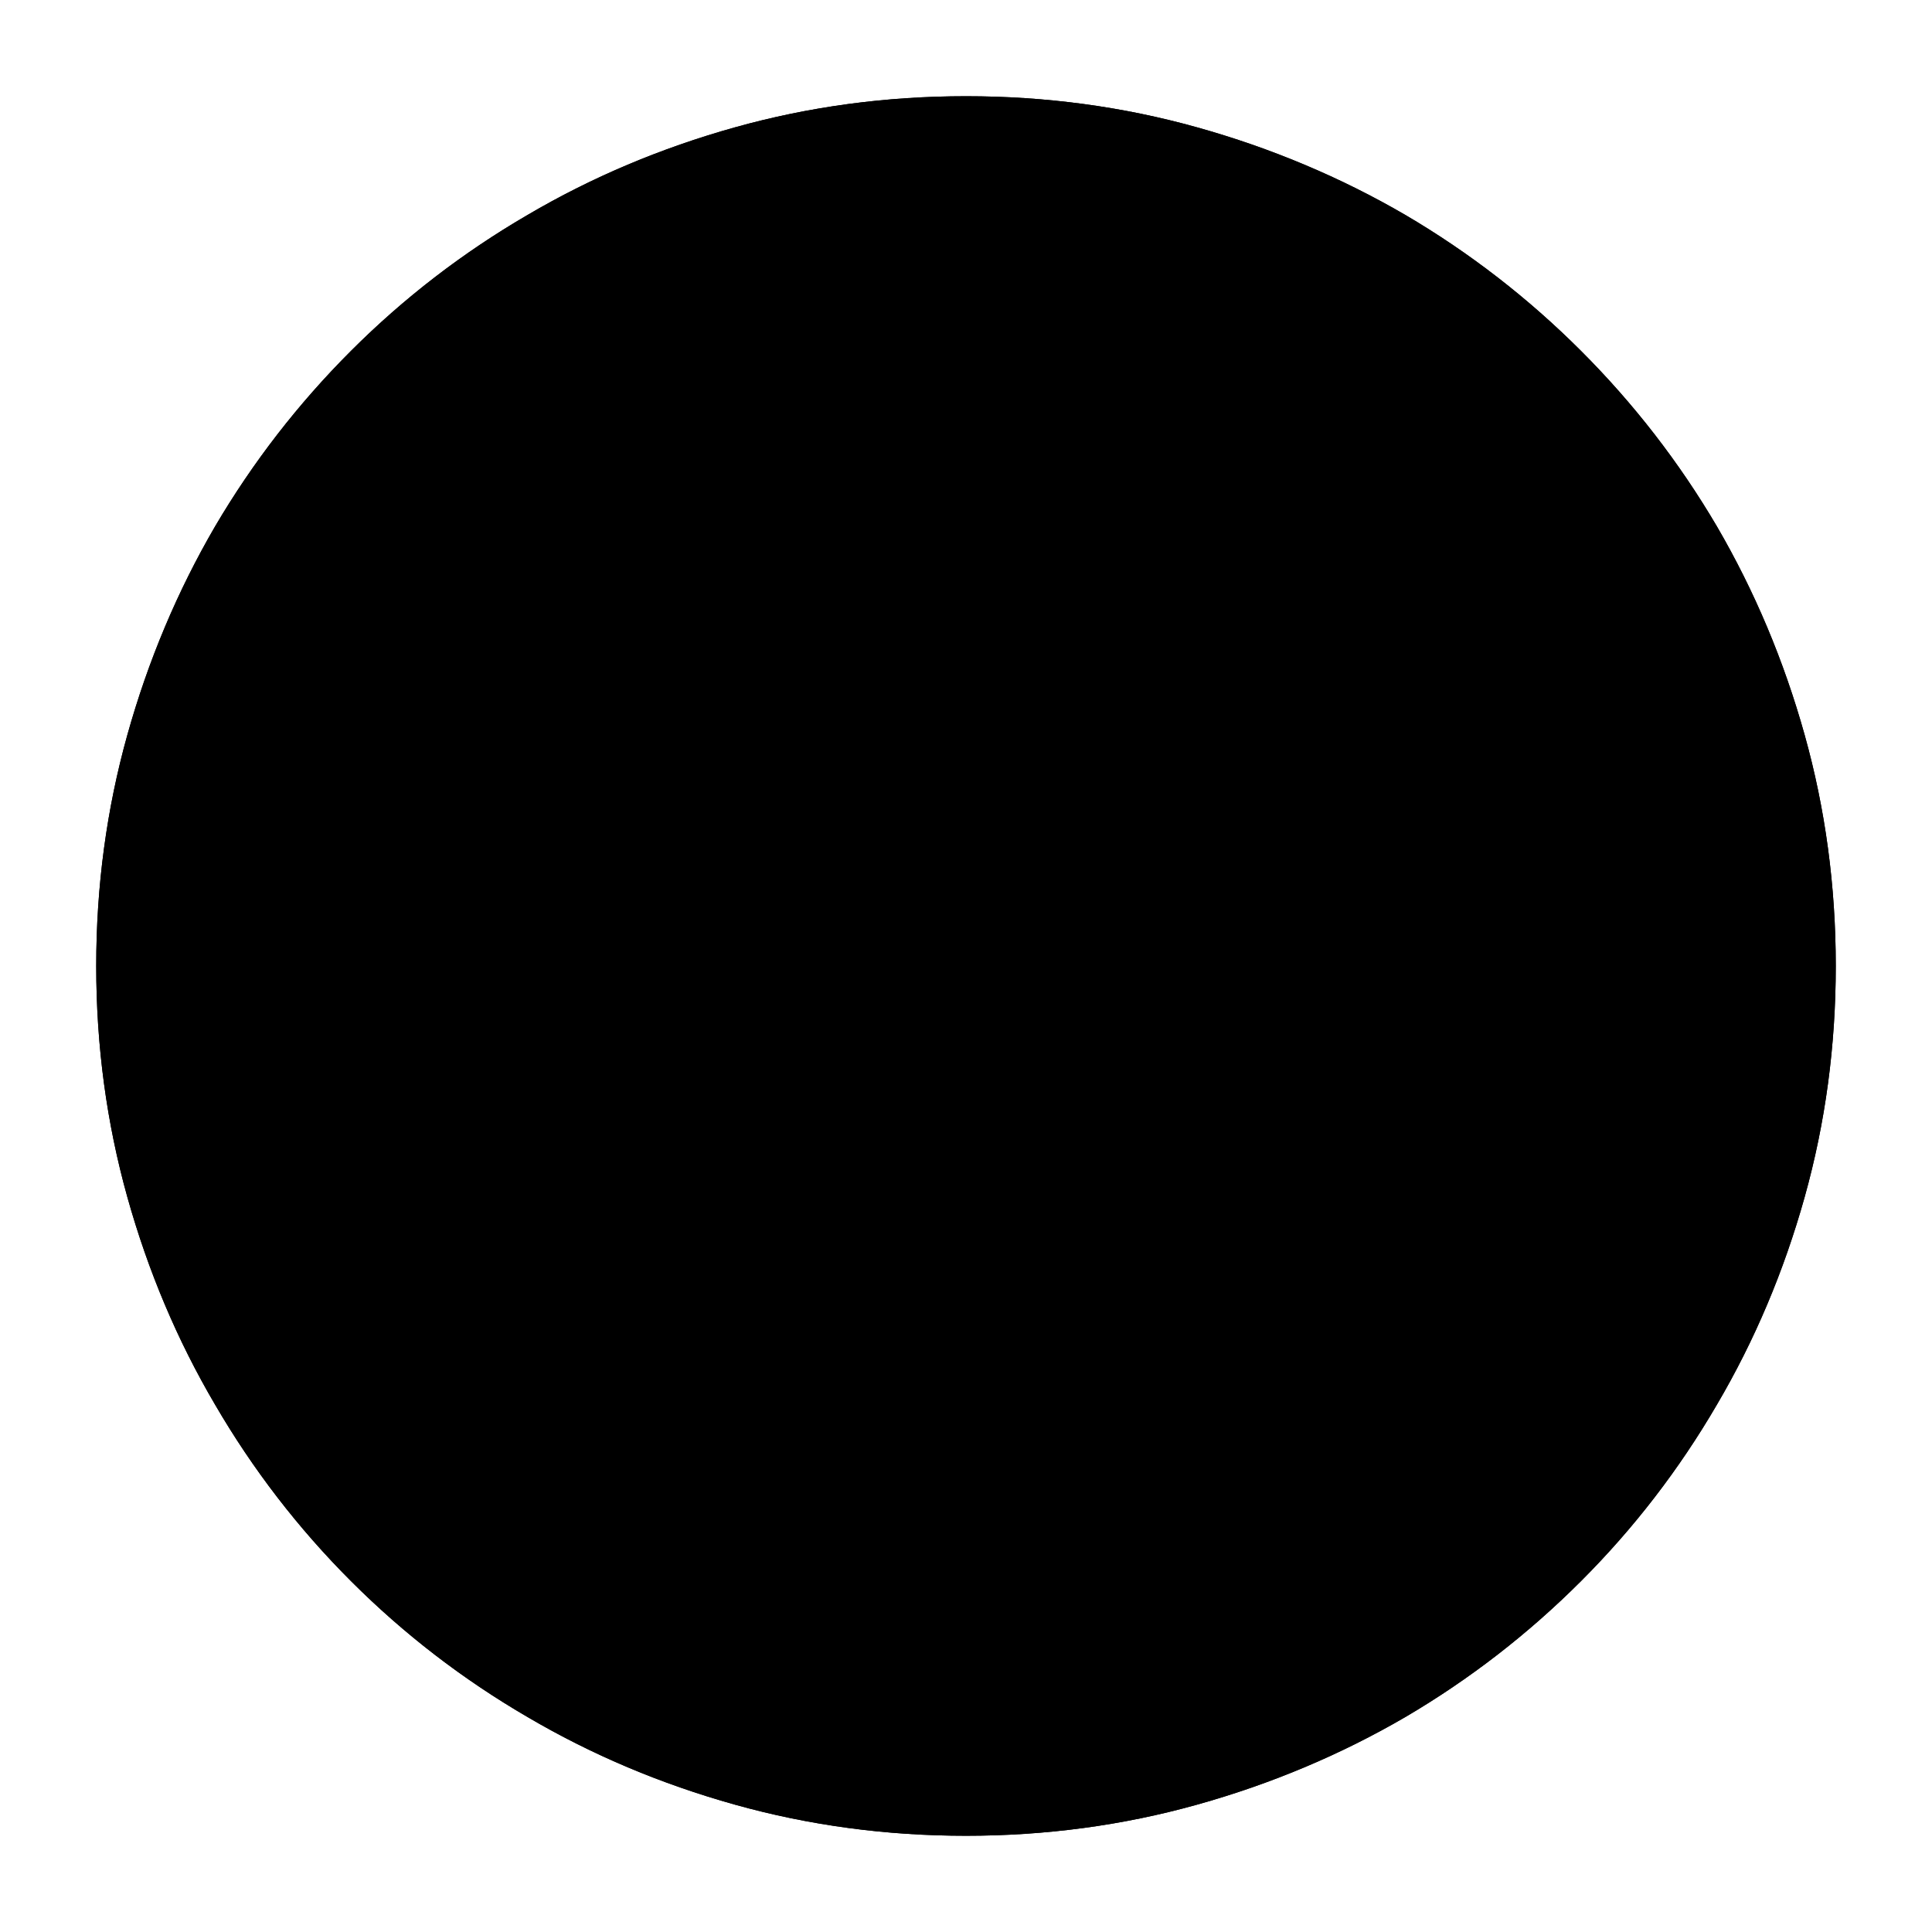 <?xml version="1.0" standalone="no"?>
<svg xmlns="http://www.w3.org/2000/svg" viewBox="0,0,2048,2048">
  <path class='OfficeIconColors_HighContrast' d='M 1024 102 q 127 0 245 33 q 118 33 221 93 q 102 60 186 144 q 84 84 144 186 q 60 103 93 221 q 33 118 33 245 q 0 127 -33 245 q -33 118 -93 220 q -60 103 -144 187 q -84 84 -186 144 q -103 60 -221 93 q -118 33 -245 33 q -127 0 -245 -33 q -118 -33 -220 -93 q -103 -60 -187 -144 q -84 -84 -144 -187 q -60 -102 -93 -220 q -33 -118 -33 -245 q 0 -127 33 -245 q 33 -118 93 -221 q 60 -102 144 -186 q 84 -84 187 -144 q 102 -60 220 -93 q 118 -33 245 -33 m 768 512 q -48 -89 -114 -165 q -67 -75 -149 -134 q -82 -58 -176 -97 q -95 -39 -199 -55 q 92 53 165 171 q 72 118 115 280 m -1 409 q 0 -96 -10 -186 q -10 -89 -30 -171 h -739 q -20 82 -30 171 q -10 90 -10 186 q 0 81 8 158 q 7 78 21 150 h 761 q 14 -72 22 -150 q 7 -77 7 -158 m -409 844 q 60 0 116 -36 q 55 -36 103 -100 q 48 -64 87 -153 q 38 -89 63 -196 h -739 q 25 107 64 196 q 38 89 86 153 q 48 64 104 100 q 56 36 116 36 m 356 -1253 q -27 -97 -64 -177 q -38 -80 -84 -138 q -46 -57 -98 -89 q -53 -32 -110 -32 q -57 0 -109 32 q -53 32 -99 89 q -47 58 -84 138 q -38 80 -65 177 m 225 -450 q -103 16 -197 55 q -95 39 -176 97 q -82 58 -148 133 q -67 76 -115 165 h 357 q 43 -162 116 -280 q 72 -117 163 -170 m -661 502 q -38 82 -57 171 q -20 90 -20 187 q 0 163 56 307 h 381 q -14 -72 -21 -150 q -7 -77 -7 -158 q 0 -191 38 -357 m -370 716 q 45 100 113 185 q 68 85 154 150 q 86 65 188 108 q 101 44 213 60 q -50 -27 -95 -75 q -45 -48 -83 -113 q -39 -64 -69 -144 q -30 -79 -51 -171 m 547 504 q 105 -15 202 -55 q 96 -39 179 -99 q 82 -59 150 -136 q 67 -77 115 -168 q 48 -90 74 -193 q 26 -102 26 -211 q 0 -97 -19 -187 q -20 -89 -58 -171 h -371 q 38 166 38 357 q 0 81 -7 158 q -7 78 -21 150 h 380 l -21 51 h -369 q -21 92 -51 171 q -30 80 -68 145 q -39 65 -84 113 q -45 48 -95 75 z'/>
  <path class='OfficeIconColors_m20' d='M 1024 1920 q -124 0 -238 -32 q -114 -32 -213 -91 q -100 -58 -182 -140 q -82 -82 -140 -182 q -59 -99 -91 -214 q -32 -114 -32 -237 q 0 -123 32 -238 q 32 -114 91 -214 q 58 -99 140 -181 q 82 -82 182 -141 q 99 -58 214 -90 q 114 -32 237 -32 q 123 0 238 32 q 114 32 214 90 q 99 59 181 141 q 82 82 141 181 q 58 100 90 214 q 32 115 32 238 q 0 124 -32 238 q -32 114 -90 213 q -59 100 -141 182 q -82 82 -181 140 q -100 59 -214 91 q -115 32 -238 32 z'/>
  <path class='OfficeIconColors_m22' d='M 1024 102 q 127 0 245 33 q 118 33 221 93 q 102 60 186 144 q 84 84 144 186 q 60 103 93 221 q 33 118 33 245 q 0 127 -33 245 q -33 118 -93 220 q -60 103 -144 187 q -84 84 -186 144 q -103 60 -221 93 q -118 33 -245 33 q -127 0 -245 -33 q -118 -33 -220 -93 q -103 -60 -187 -144 q -84 -84 -144 -187 q -60 -102 -93 -220 q -33 -118 -33 -245 q 0 -127 33 -245 q 33 -118 93 -221 q 60 -102 144 -186 q 84 -84 187 -144 q 102 -60 220 -93 q 118 -33 245 -33 m 768 512 q -48 -89 -114 -165 q -67 -75 -149 -134 q -82 -58 -176 -97 q -95 -39 -199 -55 q 92 53 165 171 q 72 118 115 280 m -1 409 q 0 -96 -10 -186 q -10 -89 -30 -171 h -739 q -20 82 -30 171 q -10 90 -10 186 q 0 81 8 158 q 7 78 21 150 h 761 q 14 -72 22 -150 q 7 -77 7 -158 m -409 844 q 60 0 116 -36 q 55 -36 103 -100 q 48 -64 87 -153 q 38 -89 63 -196 h -739 q 25 107 64 196 q 38 89 86 153 q 48 64 104 100 q 56 36 116 36 m 356 -1253 q -27 -97 -64 -177 q -38 -80 -84 -138 q -46 -57 -98 -89 q -53 -32 -110 -32 q -57 0 -109 32 q -53 32 -99 89 q -47 58 -84 138 q -38 80 -65 177 m 225 -450 q -103 16 -197 55 q -95 39 -176 97 q -82 58 -148 133 q -67 76 -115 165 h 357 q 43 -162 116 -280 q 72 -117 163 -170 m -661 502 q -38 82 -57 171 q -20 90 -20 187 q 0 163 56 307 h 381 q -14 -72 -21 -150 q -7 -77 -7 -158 q 0 -191 38 -357 m -370 716 q 45 100 113 185 q 68 85 154 150 q 86 65 188 108 q 101 44 213 60 q -50 -27 -95 -75 q -45 -48 -83 -113 q -39 -64 -69 -144 q -30 -79 -51 -171 m 547 504 q 105 -15 202 -55 q 96 -39 179 -99 q 82 -59 150 -136 q 67 -77 115 -168 q 48 -90 74 -193 q 26 -102 26 -211 q 0 -97 -19 -187 q -20 -89 -58 -171 h -371 q 38 166 38 357 q 0 81 -7 158 q -7 78 -21 150 h 380 l -21 51 h -369 q -21 92 -51 171 q -30 80 -68 145 q -39 65 -84 113 q -45 48 -95 75 z'/>
</svg>